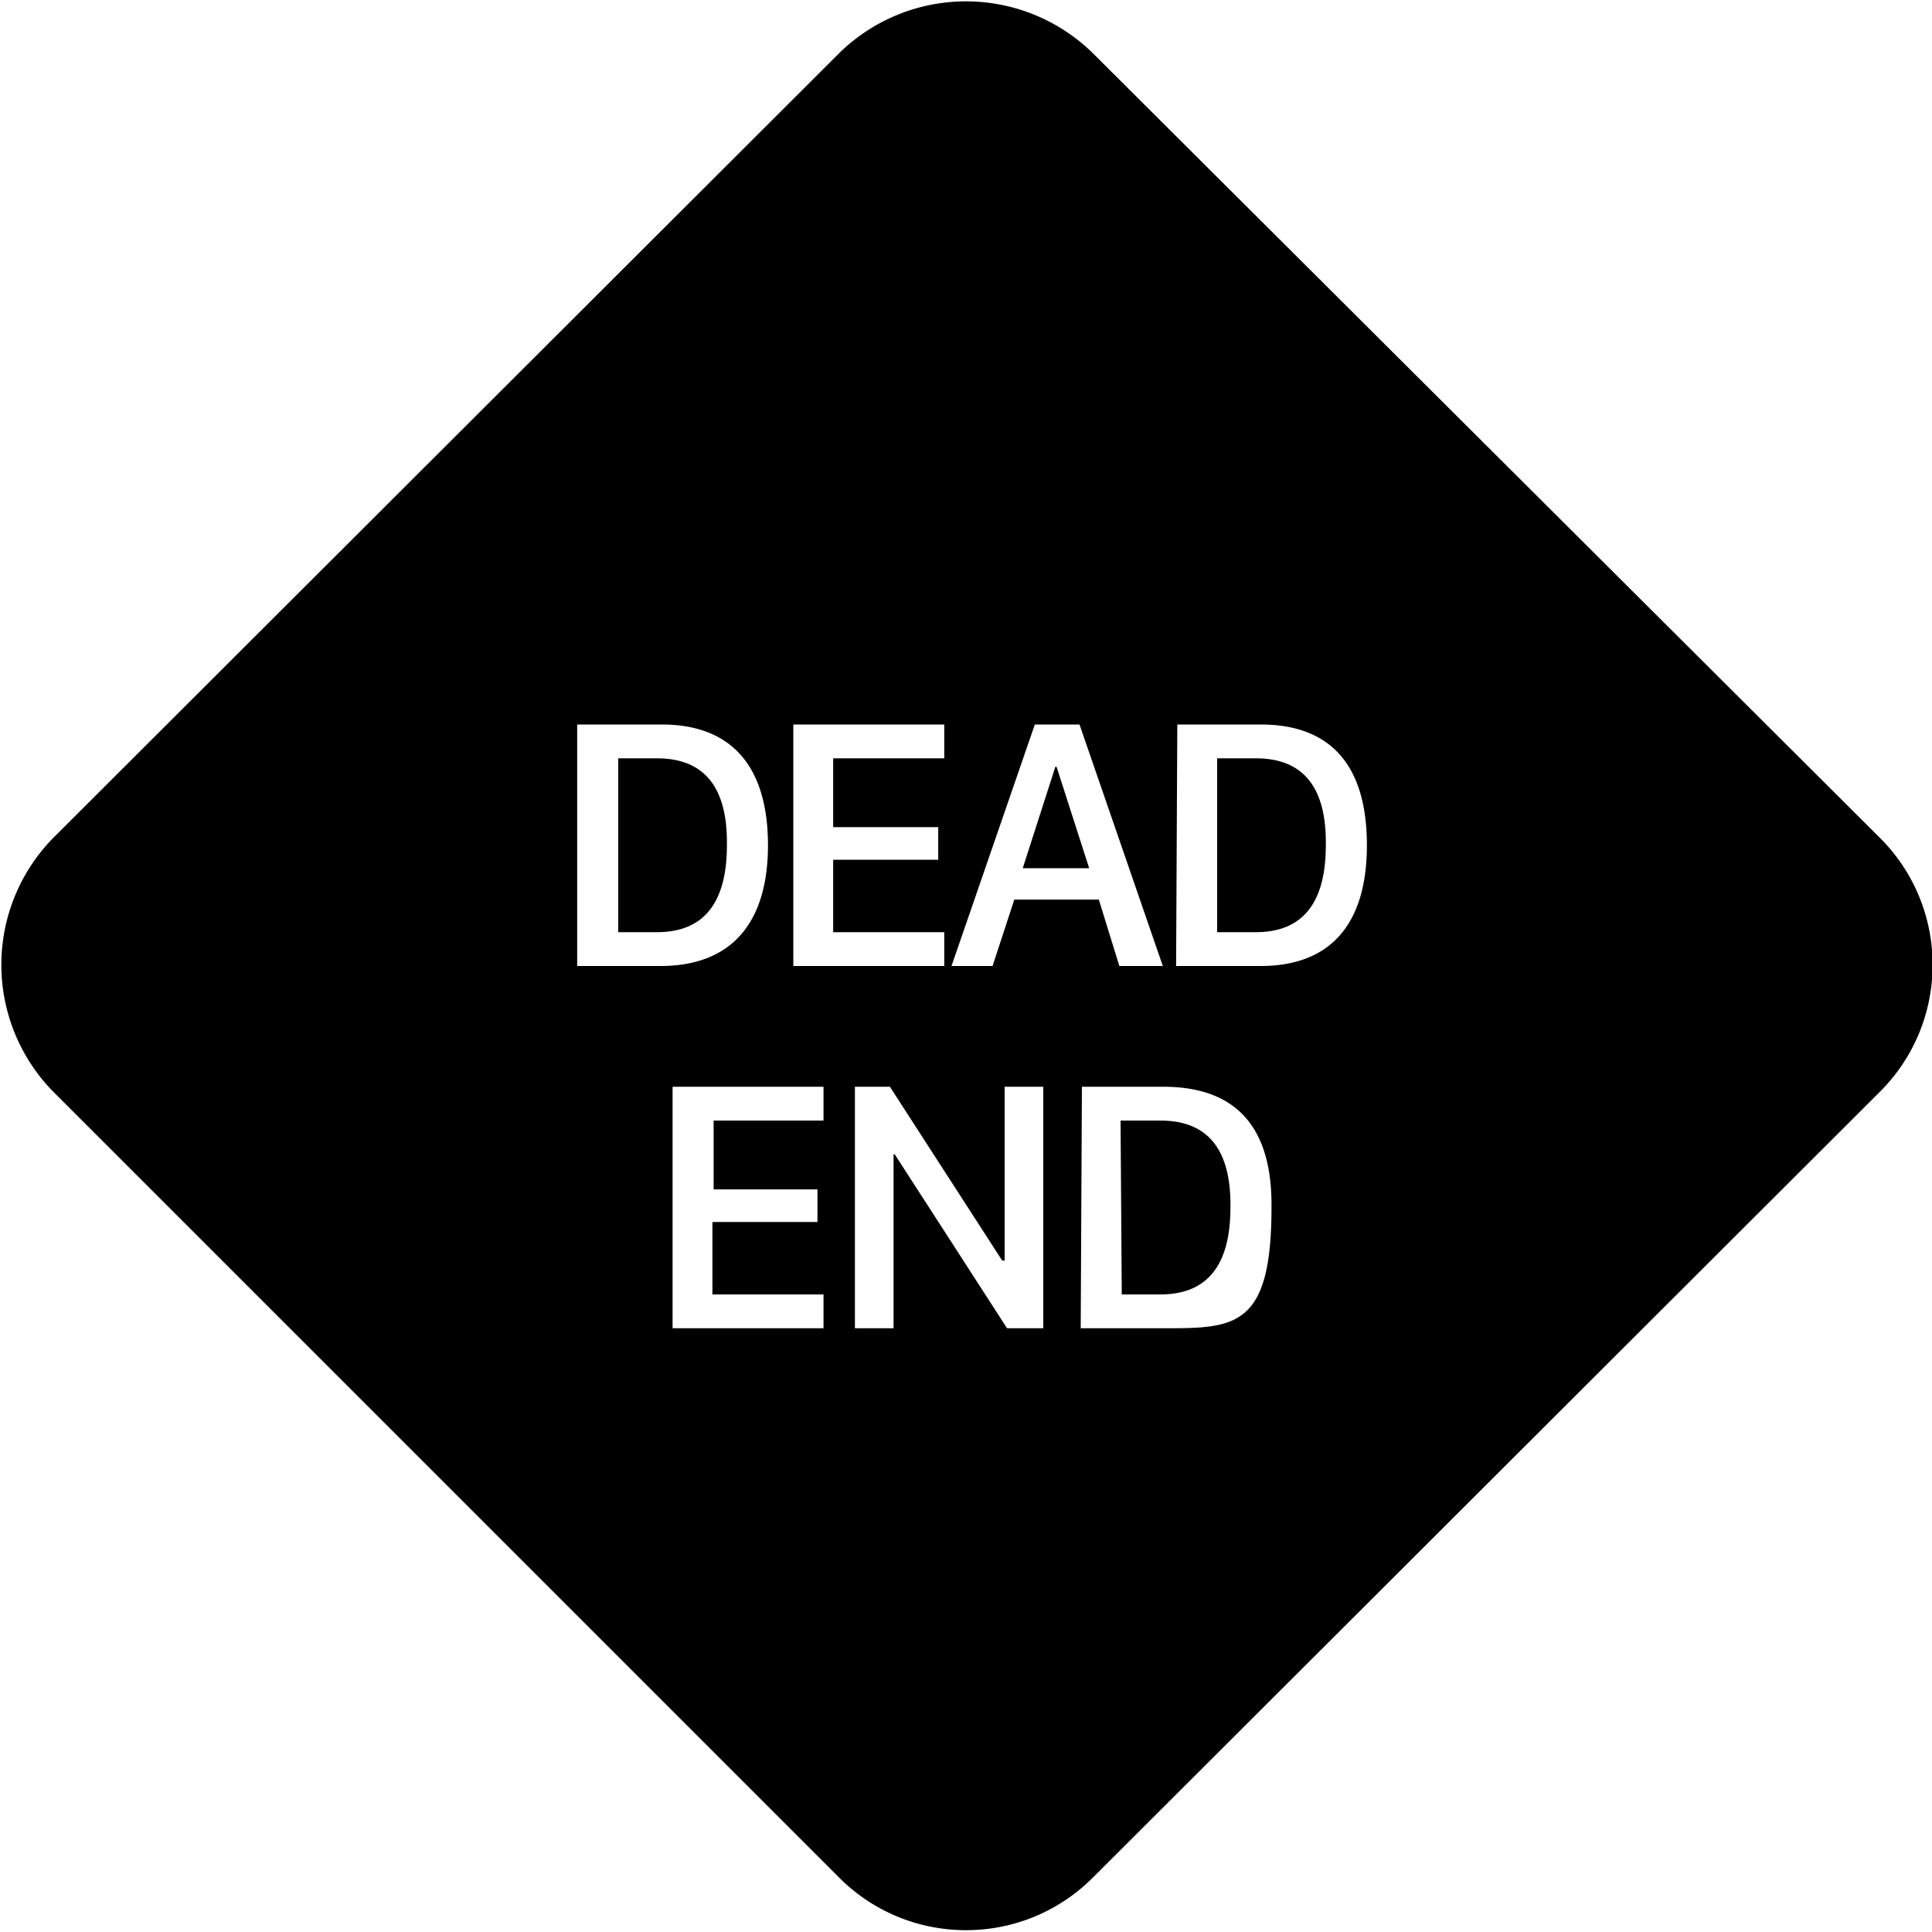 <svg xmlns="http://www.w3.org/2000/svg" width="16" height="16" viewBox="0 0 16 16" id="icon"><path d="M5.12 6.28h.32q.59 0 .58.72 0 .72-.58.72h-.32zm3.63.07.27.84h-.55l.27-.84zm1.33-.07h.32q.59 0 .58.72 0 .72-.58.72h-.32zm-.8 3h.33q.59 0 .58.72 0 .72-.58.72h-.32z"/><path d="M9.05.44a1.5 1.5 0 0 0-2.1 0L.44 6.94a1.5 1.5 0 0 0 0 2.1l6.51 6.51c.58.58 1.52.58 2.1 0l6.52-6.51c.58-.58.58-1.52 0-2.1zM4.78 6h.7c.59 0 .88.36.88 1s-.3 1-.89 1h-.69zm3.04 1.72V8H6.57V6h1.25v.28H6.9v.57h.87v.27H6.9v.6zm.4.28h-.34l.69-2h.37l.69 2h-.36l-.17-.55h-.7zm1.53-2h.69c.6 0 .88.36.88 1s-.29 1-.88 1h-.7zm-2.93 4.72V11H5.57V9h1.25v.28h-.91v.57h.86v.27H5.9v.6zm.58.28h-.32V9h.29l.93 1.44h.02V9h.32v2h-.3l-.93-1.44H7.4zm1.56-2h.69q.89.01.88 1c0 .99-.3 1-.88 1h-.7z"/></svg>